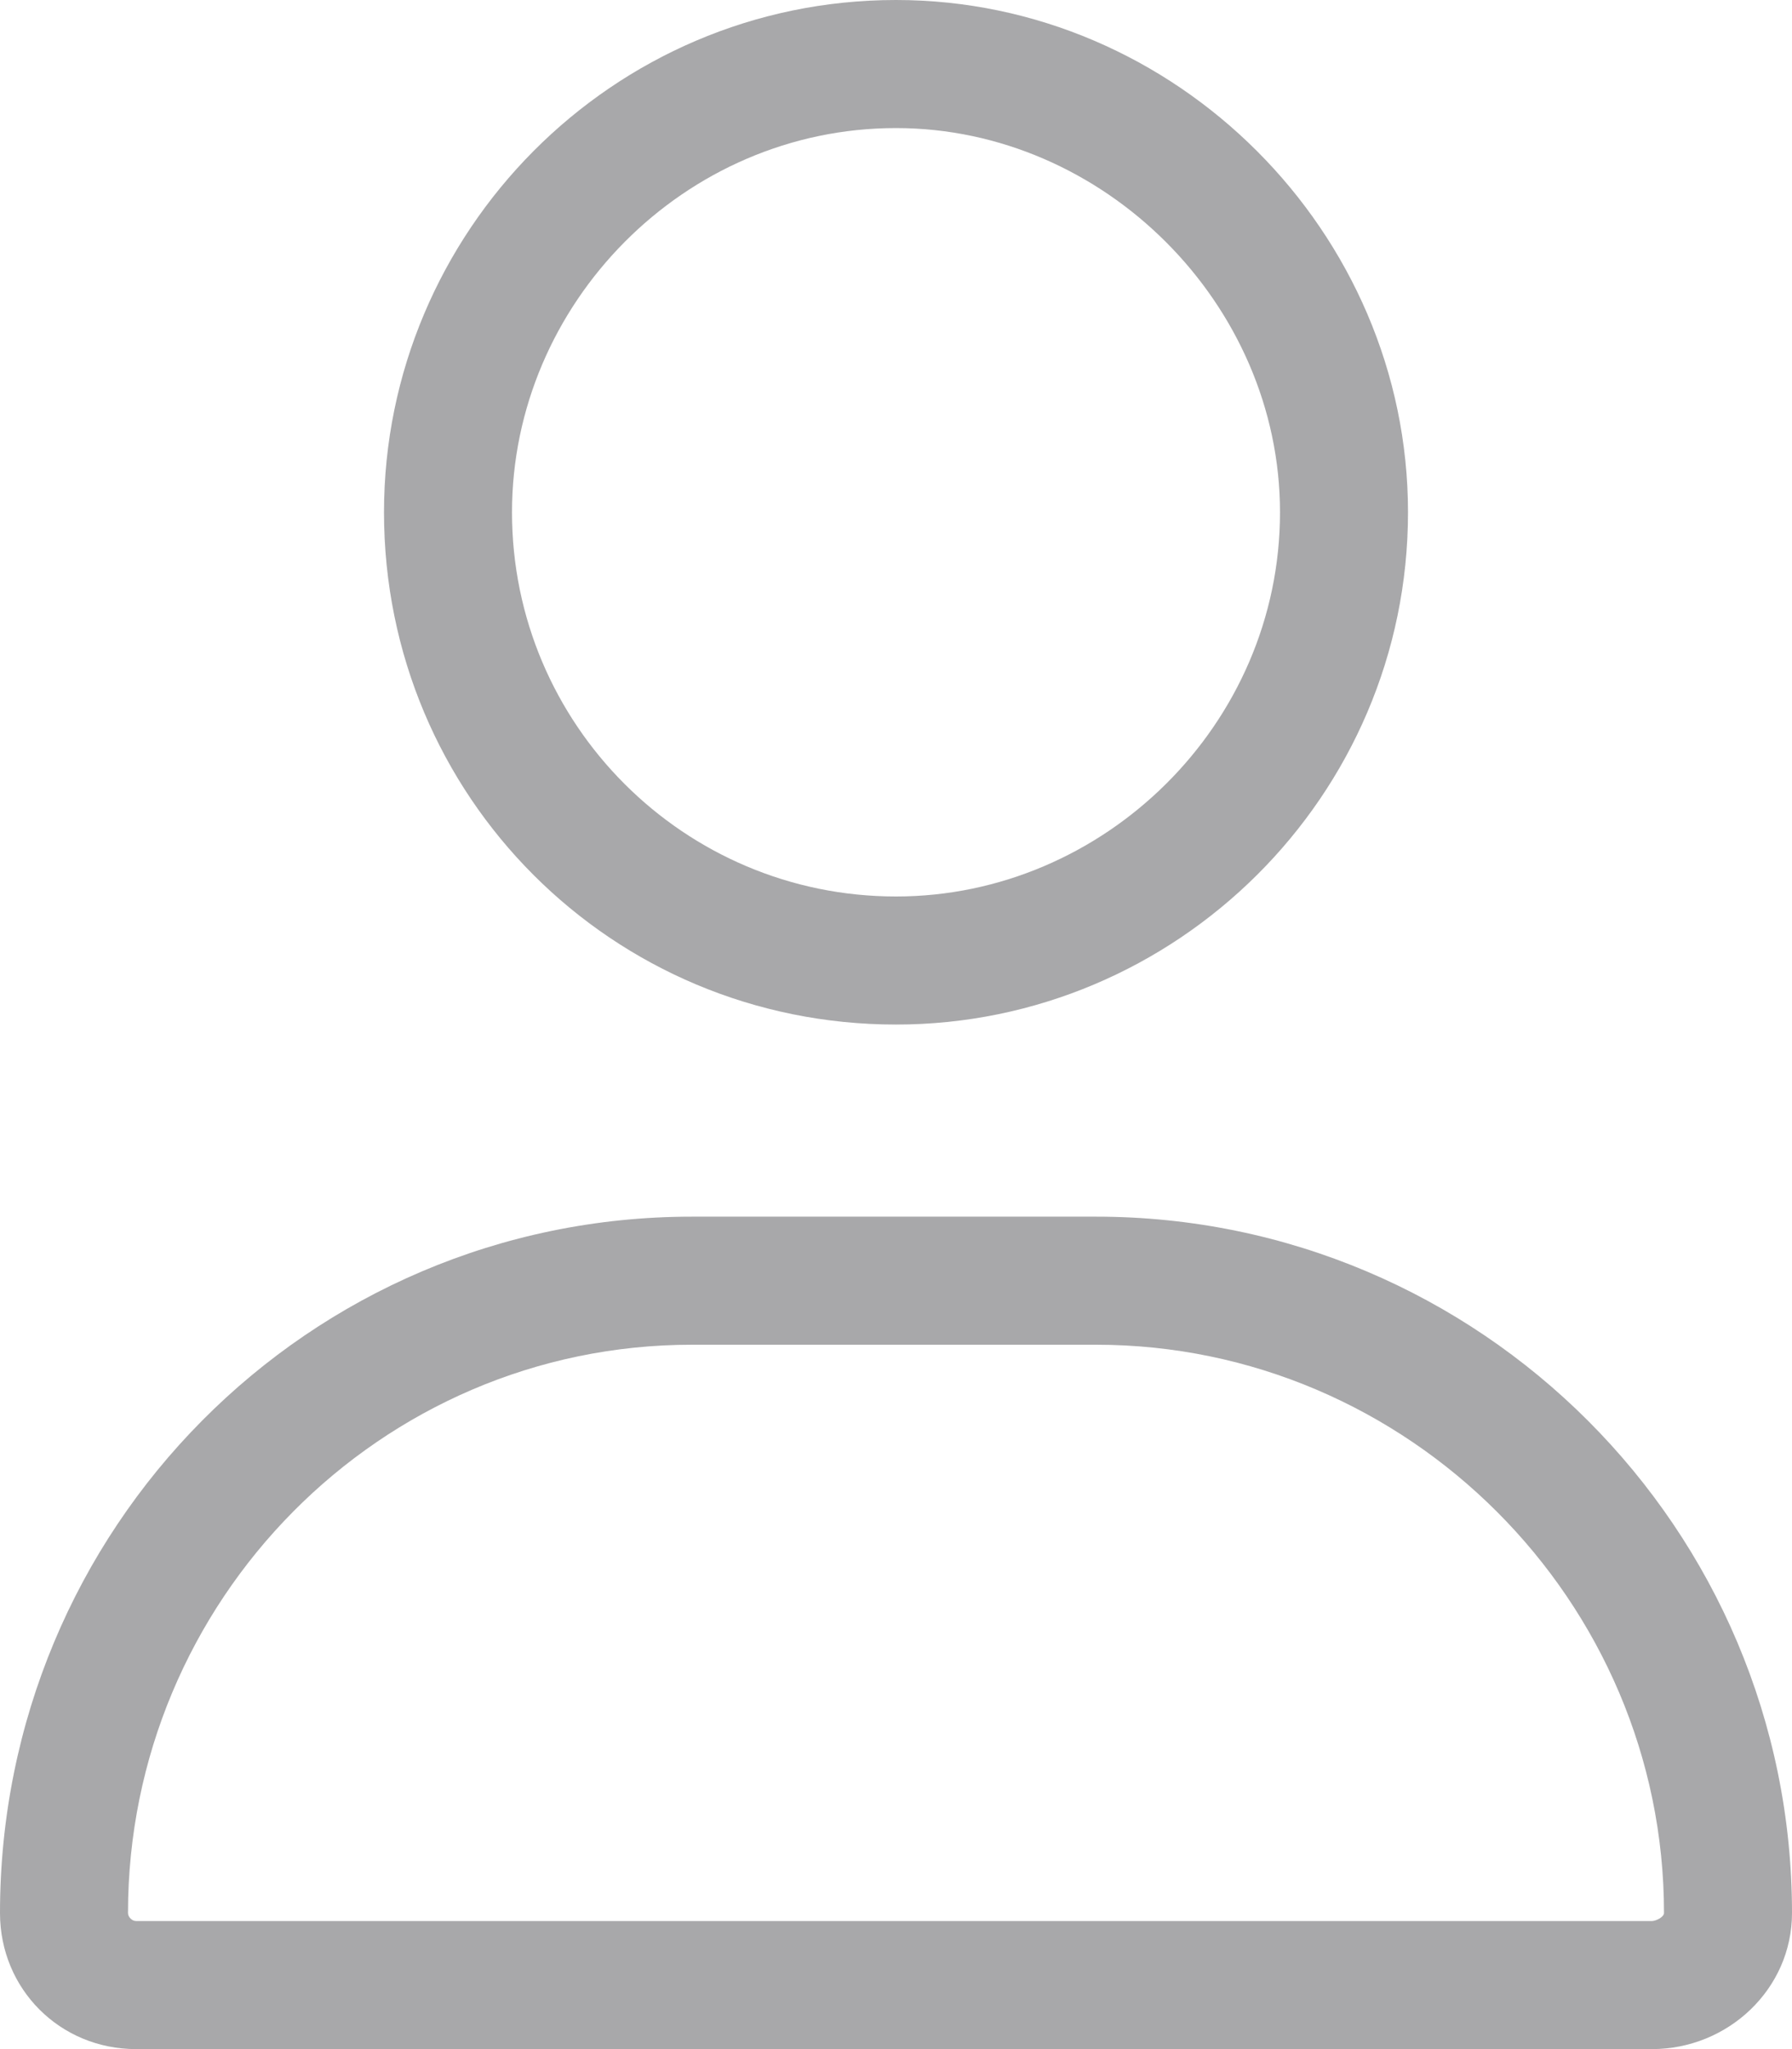 <svg width="21" height="24" viewBox="0 0 21 24" fill="none" xmlns="http://www.w3.org/2000/svg">
<path d="M10.5 12C13.781 12 16.5 9.328 16.5 6C16.5 2.719 13.781 0 10.5 0C7.172 0 4.5 2.719 4.5 6C4.5 9.328 7.172 12 10.5 12ZM10.5 1.5C12.938 1.5 15 3.562 15 6C15 8.484 12.938 10.5 10.5 10.5C8.016 10.5 6 8.484 6 6C6 3.562 8.016 1.5 10.5 1.5ZM12.844 14.25H8.109C3.609 14.25 0 17.906 0 22.406C0 23.297 0.703 24 1.594 24H19.359C20.25 24 21 23.297 21 22.406C21 17.906 17.344 14.25 12.844 14.25ZM19.359 22.5H1.594C1.547 22.5 1.5 22.453 1.5 22.406C1.5 18.75 4.453 15.75 8.109 15.75H12.844C16.5 15.75 19.5 18.75 19.5 22.406C19.5 22.453 19.406 22.5 19.359 22.5Z" fill="#A8A8AA"/>
</svg>
